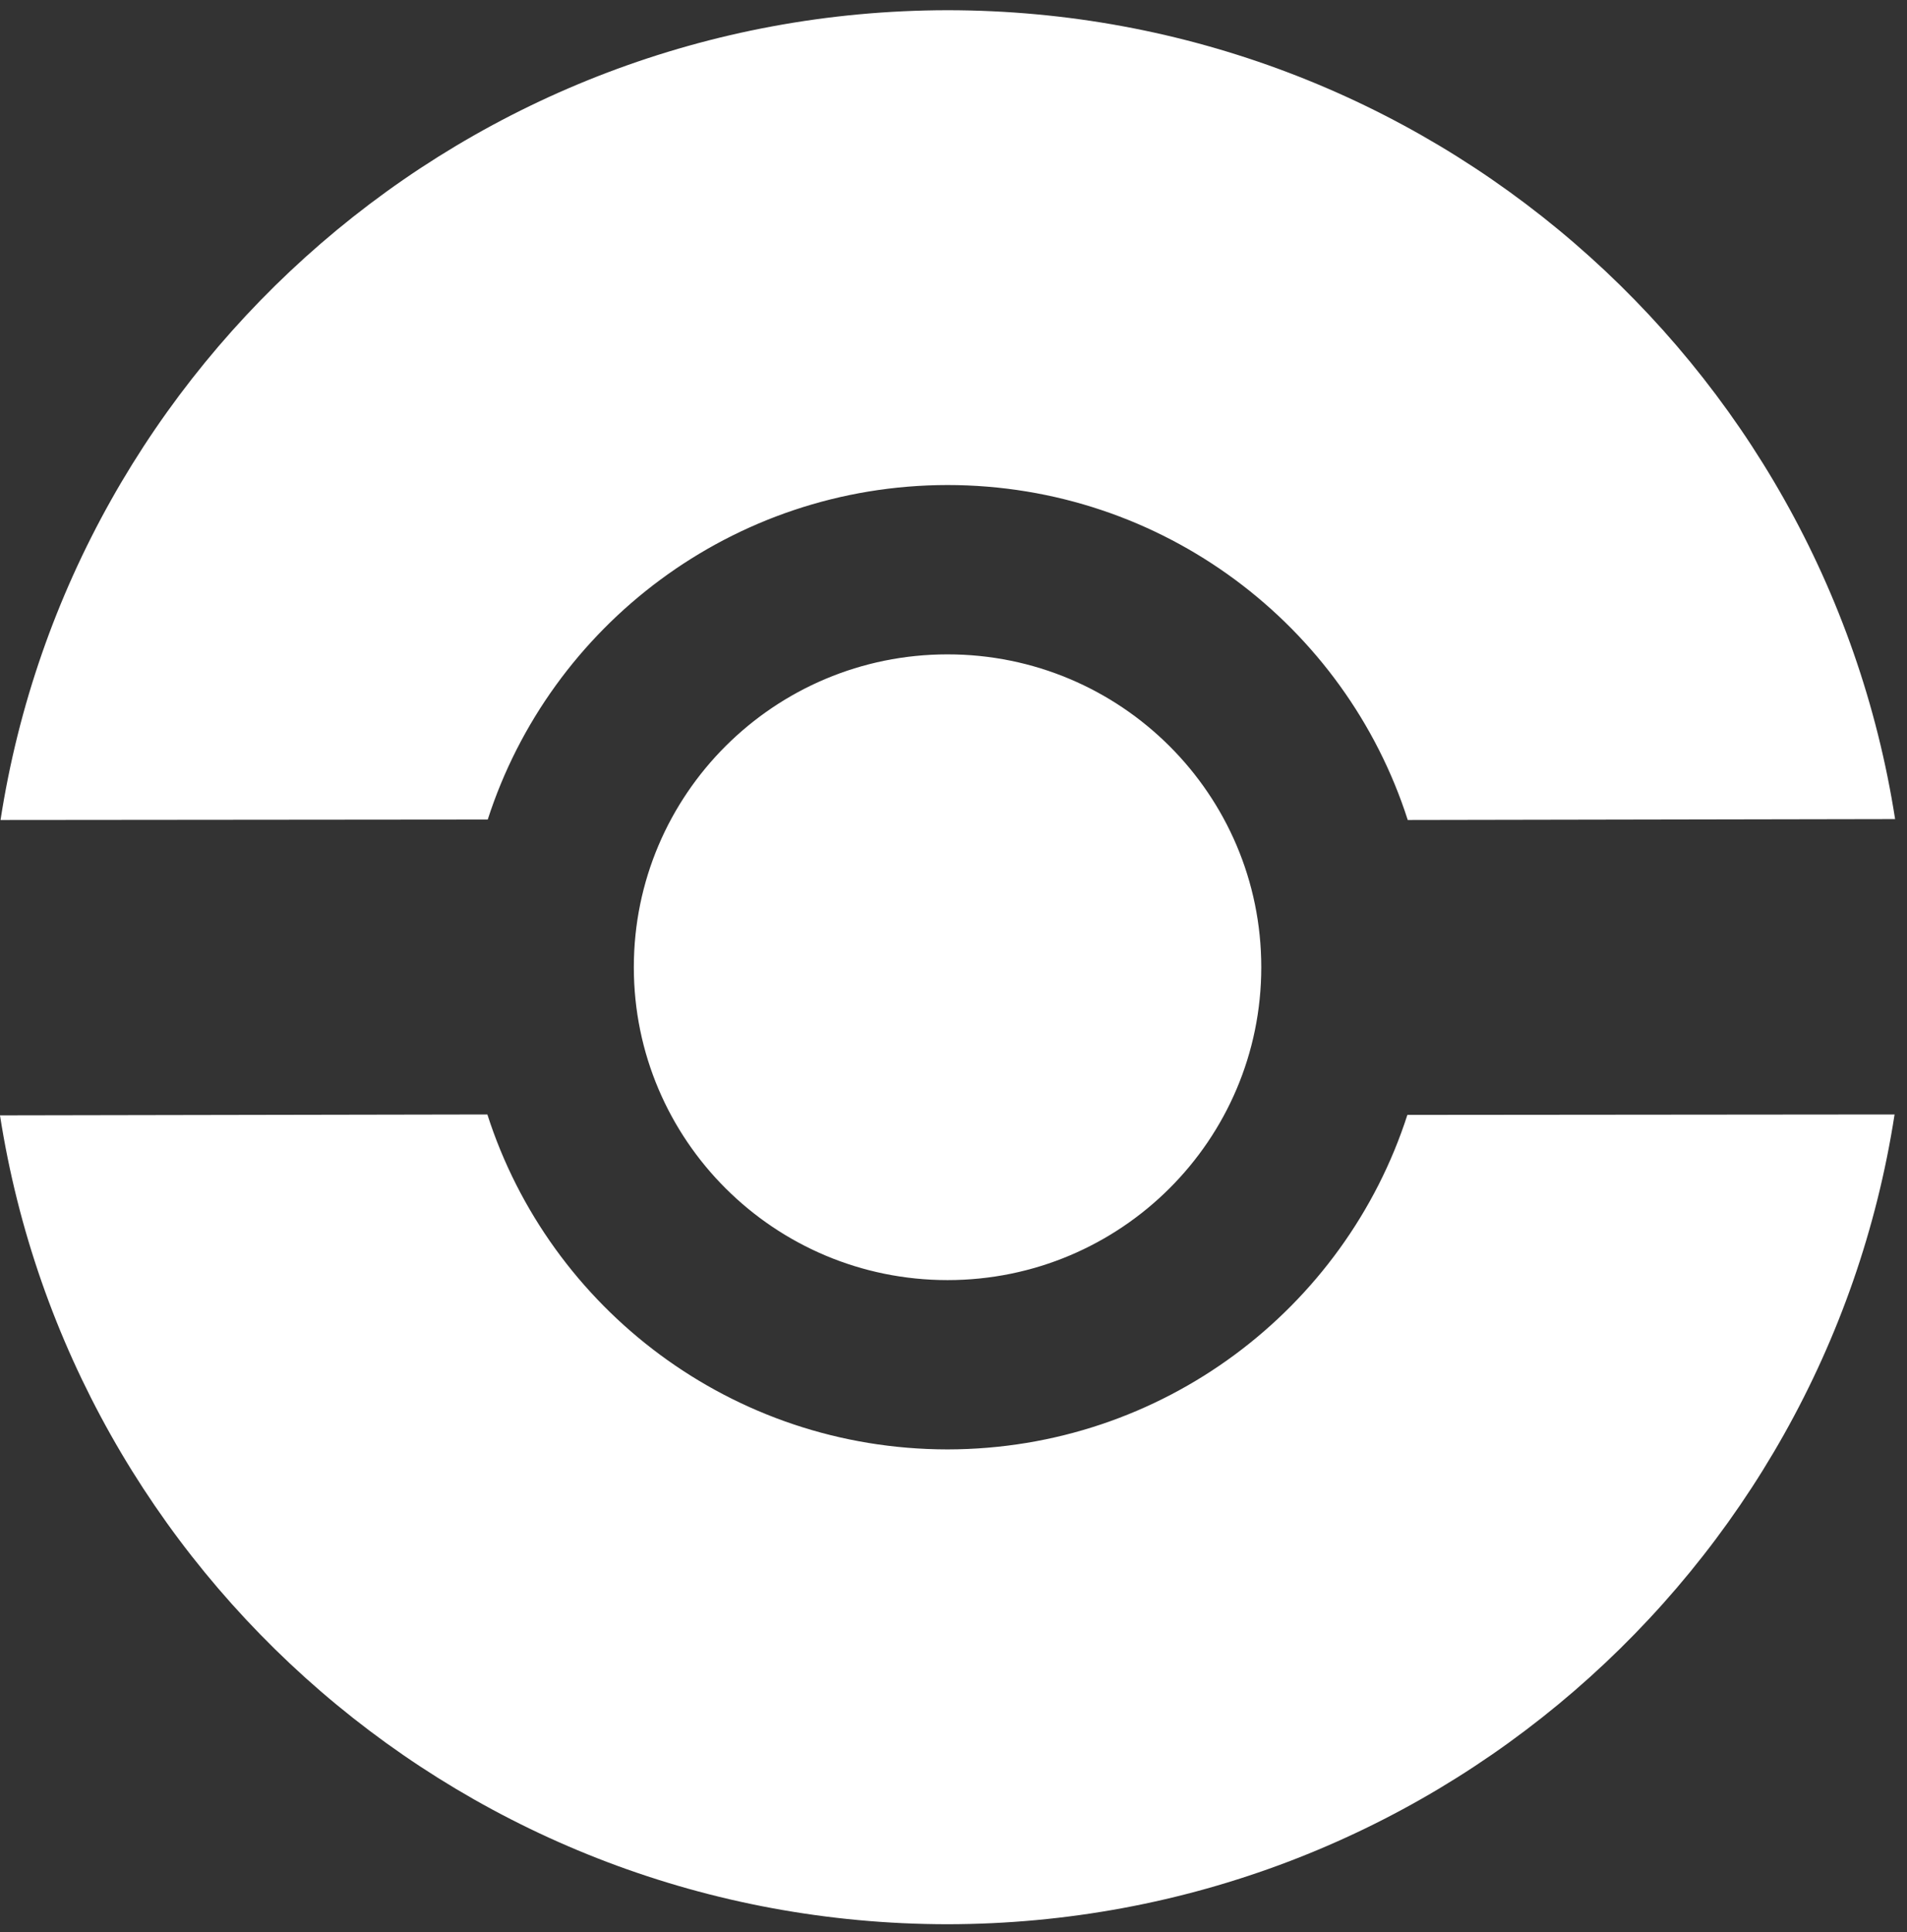 <svg width="155" height="157" xmlns="http://www.w3.org/2000/svg"><rect width="100%" height="100%" fill="#333333" stroke="none"/><path d="M77.017 156.353C38.07 156.326 5.799 127.841 0 90.628l39.613-.073c5.06 15.782 19.891 27.207 37.404 27.216 17.484-.02 32.294-11.426 37.374-27.18l39.599-.036c-5.758 37.235-38.021 65.749-76.973 65.798Zm0-52.339c-14.083 0-25.5-11.382-25.5-25.422 0-14.04 11.417-25.422 25.5-25.422s25.499 11.382 25.499 25.422c0 14.04-11.416 25.422-25.5 25.422ZM.043 66.629C5.801 29.393 38.064.879 77.017.83c38.947.026 71.217 28.512 77.016 65.725l-39.612.073c-5.061-15.783-19.892-27.207-37.404-27.217-17.484.02-32.295 11.427-37.374 27.181l-39.6.036Z" fill="#fff"/></svg>